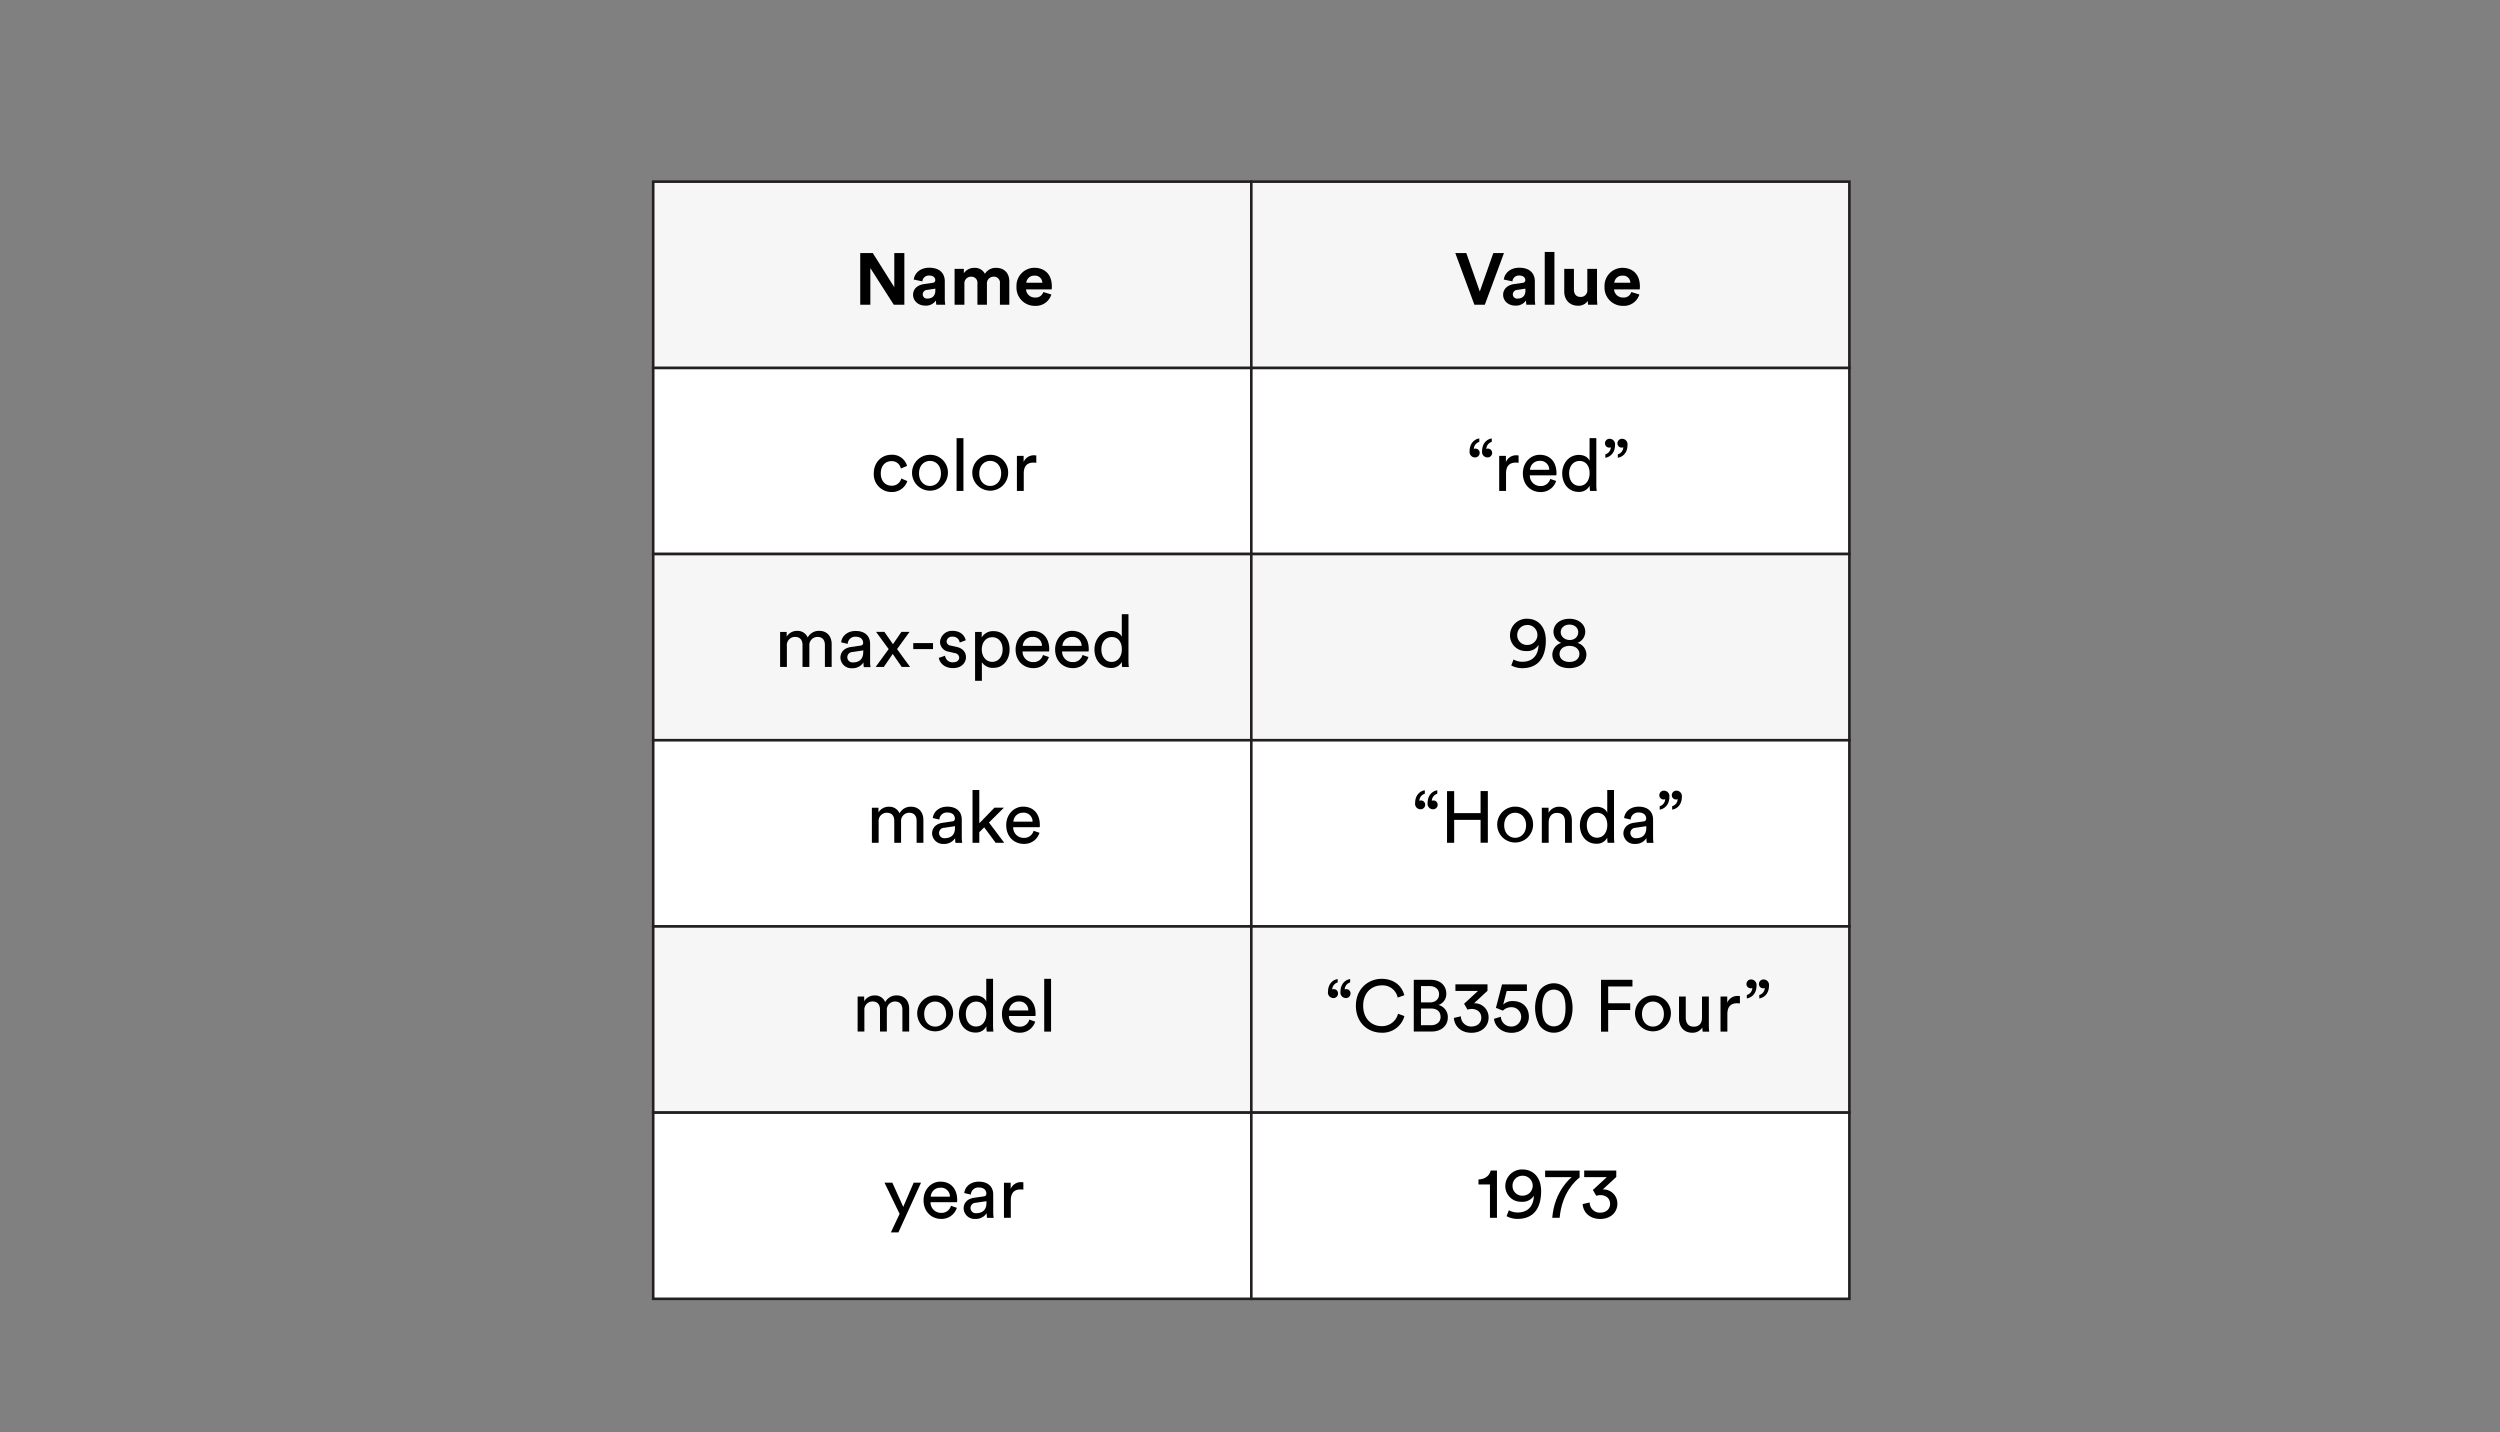<svg id="Layer_1" data-name="Layer 1" xmlns="http://www.w3.org/2000/svg" viewBox="0 0 960 550"><rect x="0" y="0" width="960" height="550" fill="#808080" stroke="none"/><defs><style>.cls-1{fill:none;}.cls-2{fill:#fff;}.cls-3{fill:#231f20;}.cls-4{fill:#f6f6f6;}</style></defs><title>Slide-20-Chart</title><rect class="cls-1" width="960" height="550"/><rect class="cls-2" x="250.83" y="141.25" width="229.67" height="71.5"/><path class="cls-3" d="M230.67,144H0V71.5H230.67V144ZM1,143H229.67V72.5H1V143Z" transform="translate(250.33 69.25)"/><rect class="cls-2" x="480.5" y="141.25" width="229.67" height="71.5"/><path class="cls-3" d="M460.33,144H229.67V71.5H460.33V144Zm-229.67-1H459.33V72.5H230.67V143Z" transform="translate(250.33 69.25)"/><rect class="cls-4" x="250.83" y="212.75" width="229.67" height="71.5"/><path class="cls-3" d="M230.67,215.5H0V143H230.67v72.5ZM1,214.5H229.67V144H1v70.5Z" transform="translate(250.33 69.25)"/><rect class="cls-4" x="480.5" y="212.75" width="229.67" height="71.5"/><path class="cls-3" d="M460.33,215.5H229.67V143H460.33v72.5Zm-229.67-1H459.33V144H230.67v70.5Z" transform="translate(250.33 69.25)"/><path d="M87.89,112.53c0,3.08,1.93,4.73,4.12,4.73a3.66,3.66,0,0,0,3.75-2.77l2.32,1a6.19,6.19,0,0,1-6.08,4.2,6.81,6.81,0,0,1-6.8-7.17c0-4.2,2.94-7.14,6.78-7.14a5.86,5.86,0,0,1,6,4.28l-2.38,1A3.53,3.53,0,0,0,92,107.82C89.85,107.82,87.89,109.39,87.89,112.53Z" transform="translate(250.33 69.25)"/><path d="M113.67,112.53a6.89,6.89,0,1,1-6.89-7.14A6.8,6.8,0,0,1,113.67,112.53Zm-2.69,0c0-3.11-2-4.79-4.2-4.79s-4.2,1.68-4.2,4.79,2,4.82,4.2,4.82S111,115.66,111,112.53Z" transform="translate(250.33 69.25)"/><path d="M117,119.27V99h2.63v20.27H117Z" transform="translate(250.33 69.25)"/><path d="M136.8,112.53a6.89,6.89,0,1,1-6.89-7.14A6.8,6.8,0,0,1,136.8,112.53Zm-2.69,0c0-3.11-2-4.79-4.2-4.79s-4.2,1.68-4.2,4.79,2,4.82,4.2,4.82S134.11,115.66,134.11,112.53Z" transform="translate(250.33 69.25)"/><path d="M147.64,108.47a8.25,8.25,0,0,0-1.15-.08c-2.21,0-3.7,1.18-3.7,4.14v6.75h-2.63V105.81h2.58v2.35a4.22,4.22,0,0,1,4-2.58,5,5,0,0,1,.87.08v2.8Z" transform="translate(250.33 69.25)"/><path d="M49.23,186.89V173.42h2.52v1.79A4.64,4.64,0,0,1,55.84,173a4.21,4.21,0,0,1,4,2.55A4.83,4.83,0,0,1,64.38,173c2.35,0,4.65,1.6,4.65,5.12v8.74h-2.6v-8.46c0-1.76-.87-3.08-2.86-3.08a3.14,3.14,0,0,0-3.11,3.39v8.15H57.83v-8.46c0-1.74-.84-3.08-2.86-3.08a3.12,3.12,0,0,0-3.14,3.42v8.12h-2.6Z" transform="translate(250.33 69.25)"/><path d="M76.48,179.19l3.64-.53a1,1,0,0,0,1-1c0-1.32-.87-2.41-2.91-2.41A2.86,2.86,0,0,0,75.19,178l-2.52-.59c0.28-2.58,2.6-4.37,5.52-4.37,4,0,5.6,2.3,5.6,4.93v6.75a12.65,12.65,0,0,0,.17,2.21H81.38a9.83,9.83,0,0,1-.14-1.82,4.91,4.91,0,0,1-4.34,2.24,4.2,4.2,0,0,1-4.51-4C72.39,180.87,74.15,179.52,76.48,179.19Zm4.68,1.93V180.5l-4.12.62a2,2,0,0,0-2,2,2,2,0,0,0,2.18,2C79.42,185.1,81.15,184.06,81.15,181.12Z" transform="translate(250.33 69.25)"/><path d="M90.92,180l-4.84-6.61h3.19l3.3,4.73,3.25-4.73h3.11L94.14,180c0.81,1.09,4.14,5.77,5,6.86H95.94l-3.47-5-3.42,5H85.91Z" transform="translate(250.33 69.25)"/><path d="M100.36,180v-2.3h7.59V180h-7.59Z" transform="translate(250.33 69.25)"/><path d="M112.57,182.55a2.87,2.87,0,0,0,3.14,2.52c1.48,0,2.3-.84,2.3-1.79a1.87,1.87,0,0,0-1.74-1.74L114,181a3.83,3.83,0,0,1-3.36-3.78A4.59,4.59,0,0,1,115.4,173c3.7,0,4.84,2.41,5.12,3.61l-2.32.87a2.61,2.61,0,0,0-2.8-2.24,2,2,0,0,0-2.24,1.79,1.65,1.65,0,0,0,1.54,1.62l2.18,0.48c2.44,0.53,3.72,2,3.72,4s-1.6,4.17-4.93,4.17c-3.7,0-5.26-2.38-5.49-3.92Z" transform="translate(250.33 69.25)"/><path d="M124.1,192.21V173.42h2.55v2.1a5,5,0,0,1,4.51-2.41c4,0,6.19,3.11,6.19,7s-2.32,7.11-6.27,7.11a5,5,0,0,1-4.37-2.18v7.14h-2.6Zm6.58-16.77c-2.41,0-4,2-4,4.7s1.6,4.76,4,4.76,4-2,4-4.76S133.15,175.44,130.68,175.44Z" transform="translate(250.33 69.25)"/><path d="M152.44,183.05a6.11,6.11,0,0,1-6,4.26c-3.61,0-6.78-2.63-6.78-7.2,0-4.23,3.05-7.11,6.44-7.11,4.14,0,6.47,2.86,6.47,7.06a5.93,5.93,0,0,1-.06.84H142.33a4,4,0,0,0,4.06,4.09,3.67,3.67,0,0,0,3.78-2.72Zm-2.66-4.28a3.39,3.39,0,0,0-3.7-3.44,3.62,3.62,0,0,0-3.67,3.44h7.36Z" transform="translate(250.33 69.25)"/><path d="M167.62,183.05a6.11,6.11,0,0,1-6,4.26c-3.61,0-6.78-2.63-6.78-7.2,0-4.23,3.05-7.11,6.44-7.11,4.14,0,6.47,2.86,6.47,7.06a5.93,5.93,0,0,1-.06.84H157.51a4,4,0,0,0,4.06,4.09,3.67,3.67,0,0,0,3.78-2.72ZM165,178.77a3.39,3.39,0,0,0-3.7-3.44,3.62,3.62,0,0,0-3.67,3.44H165Z" transform="translate(250.33 69.25)"/><path d="M180.49,184.84a4.51,4.51,0,0,1-4.17,2.41c-3.95,0-6.38-3.14-6.38-7.14,0-3.81,2.58-7.06,6.38-7.06,2.38,0,3.67,1.18,4.12,2.27v-8.71H183V184.4a21.39,21.39,0,0,0,.14,2.49h-2.55a11.26,11.26,0,0,1-.14-1.82v-0.22Zm-3.92.08c2.41,0,3.89-2.1,3.89-4.87s-1.46-4.68-3.86-4.68-4,2-4,4.73S174.05,184.93,176.57,184.93Z" transform="translate(250.33 69.25)"/><path d="M330.88,184a7,7,0,0,0,3.3.87c4.4,0,6.19-2.88,6.3-6.44a5.12,5.12,0,0,1-4.7,2.32,6,6,0,0,1-6.27-6.13,6.39,6.39,0,0,1,6.69-6.27c3.56,0,7.06,2.55,7.06,8.34,0,6.66-3,10.64-9.07,10.64a8.79,8.79,0,0,1-4.2-1.06Zm5.32-13.24a3.78,3.78,0,0,0-3.92,3.81,3.72,3.72,0,0,0,3.92,3.84A3.82,3.82,0,1,0,336.2,170.73Z" transform="translate(250.33 69.25)"/><path d="M345.77,182.1a4.74,4.74,0,0,1,3.44-4.48,4.56,4.56,0,0,1-3-4.26c0-3,2.63-5,6.1-5s6.1,2.07,6.1,5a4.58,4.58,0,0,1-3,4.26,4.72,4.72,0,0,1,3.44,4.48c0,2.91-2.41,5.21-6.58,5.21S345.77,185,345.77,182.1Zm10.39-.22c0-1.74-1.4-3.11-3.81-3.11s-3.81,1.37-3.81,3.11,1.37,3.05,3.81,3.05S356.16,183.58,356.16,181.88Zm-0.45-8.37c0-1.62-1.32-2.91-3.36-2.91s-3.36,1.29-3.36,2.91,1.43,2.94,3.36,3S355.71,175.27,355.71,173.51Z" transform="translate(250.33 69.25)"/><rect class="cls-2" x="250.83" y="284.25" width="229.67" height="71.5"/><path class="cls-3" d="M230.67,287H0V214.5H230.67V287ZM1,286H229.67V215.5H1V286Z" transform="translate(250.33 69.25)"/><rect class="cls-2" x="480.5" y="284.25" width="229.67" height="71.5"/><path class="cls-3" d="M460.33,287H229.67V214.5H460.33V287Zm-229.67-1H459.33V215.5H230.67V286Z" transform="translate(250.33 69.25)"/><path d="M84.47,254.39V240.92H87v1.79a4.64,4.64,0,0,1,4.09-2.18,4.21,4.21,0,0,1,4,2.55,4.83,4.83,0,0,1,4.51-2.55c2.35,0,4.65,1.6,4.65,5.12v8.74h-2.6v-8.46c0-1.76-.87-3.08-2.86-3.08a3.14,3.14,0,0,0-3.11,3.39v8.15H93.07v-8.46c0-1.74-.84-3.08-2.86-3.08a3.12,3.12,0,0,0-3.14,3.42v8.12h-2.6Z" transform="translate(250.33 69.25)"/><path d="M111.71,246.69l3.64-.53a1,1,0,0,0,1-1c0-1.32-.87-2.41-2.91-2.41a2.86,2.86,0,0,0-3.05,2.72l-2.52-.59c0.28-2.58,2.6-4.37,5.52-4.37,4,0,5.6,2.3,5.6,4.93v6.75a12.6,12.6,0,0,0,.17,2.21h-2.58a9.89,9.89,0,0,1-.14-1.82,4.91,4.91,0,0,1-4.34,2.24,4.2,4.2,0,0,1-4.51-4C107.63,248.37,109.39,247,111.71,246.69Zm4.68,1.93V248l-4.12.62a2,2,0,0,0-2,2,2,2,0,0,0,2.18,2C114.65,252.6,116.39,251.56,116.39,248.62Z" transform="translate(250.33 69.25)"/><path d="M129.44,246.6l5.85,7.78H132l-4.4-5.94-1.88,1.88v4.06h-2.6V234.12h2.6v12.77l5.82-6h3.64Z" transform="translate(250.33 69.25)"/><path d="M148.84,250.55a6.1,6.1,0,0,1-6,4.26c-3.61,0-6.78-2.63-6.78-7.2,0-4.23,3.05-7.11,6.44-7.11,4.14,0,6.47,2.86,6.47,7.06a6,6,0,0,1-.06.84H138.73a4,4,0,0,0,4.06,4.09,3.67,3.67,0,0,0,3.78-2.72Zm-2.66-4.28a3.39,3.39,0,0,0-3.7-3.44,3.62,3.62,0,0,0-3.67,3.44h7.36Z" transform="translate(250.33 69.25)"/><path d="M295.08,241.51a2.09,2.09,0,0,1-2-2.38c0-3.3,2.16-4.73,3.72-4.9v1.32a2.93,2.93,0,0,0-2.1,2.72,1.06,1.06,0,0,1,.56-0.14,1.62,1.62,0,0,1,1.68,1.71A1.74,1.74,0,0,1,295.08,241.51Zm4.79,0a2.09,2.09,0,0,1-2-2.38c0-3.3,2.16-4.73,3.72-4.9v1.32a2.93,2.93,0,0,0-2.1,2.72,1.06,1.06,0,0,1,.56-0.14,1.62,1.62,0,0,1,1.68,1.71A1.74,1.74,0,0,1,299.87,241.51Z" transform="translate(250.33 69.25)"/><path d="M318.21,254.39v-8.82H308.07v8.82h-2.74V234.54h2.74V243h10.14v-8.48H321v19.85h-2.74Z" transform="translate(250.33 69.25)"/><path d="M338.37,247.64a6.89,6.89,0,1,1-6.89-7.14A6.8,6.8,0,0,1,338.37,247.64Zm-2.69,0c0-3.11-2-4.79-4.2-4.79s-4.2,1.68-4.2,4.79,2,4.82,4.2,4.82S335.68,250.78,335.68,247.64Z" transform="translate(250.33 69.25)"/><path d="M344.36,254.39h-2.63V240.92h2.58v1.93a4.61,4.61,0,0,1,4.14-2.32c3.22,0,4.82,2.32,4.82,5.32v8.54h-2.63V246.3c0-1.88-.78-3.39-3.14-3.39-2.07,0-3.14,1.65-3.14,3.7v7.78Z" transform="translate(250.33 69.25)"/><path d="M366.9,252.34a4.51,4.51,0,0,1-4.17,2.41c-3.95,0-6.38-3.14-6.38-7.14,0-3.81,2.58-7.06,6.38-7.06,2.38,0,3.67,1.18,4.12,2.27v-8.71h2.6V251.9a21.5,21.5,0,0,0,.14,2.49H367a11.32,11.32,0,0,1-.14-1.82v-0.22Zm-3.92.08c2.41,0,3.89-2.1,3.89-4.87s-1.46-4.68-3.86-4.68-4,2-4,4.73S360.46,252.43,363,252.43Z" transform="translate(250.33 69.25)"/><path d="M377.17,246.69l3.64-.53a1,1,0,0,0,1-1c0-1.32-.87-2.41-2.91-2.41a2.86,2.86,0,0,0-3.05,2.72l-2.52-.59c0.28-2.58,2.6-4.37,5.52-4.37,4,0,5.6,2.3,5.6,4.93v6.75a12.6,12.6,0,0,0,.17,2.21h-2.58a9.89,9.89,0,0,1-.14-1.82,4.91,4.91,0,0,1-4.34,2.24,4.2,4.2,0,0,1-4.51-4C373.09,248.37,374.85,247,377.17,246.69Zm4.68,1.93V248l-4.12.62a2,2,0,0,0-2,2,2,2,0,0,0,2.18,2C380.11,252.6,381.85,251.56,381.85,248.62Z" transform="translate(250.33 69.25)"/><path d="M388.71,234.37a2.09,2.09,0,0,1,2,2.38c0,3.3-2.16,4.68-3.72,4.9v-1.32a2.87,2.87,0,0,0,2.1-2.72,1.06,1.06,0,0,1-.56.14,1.62,1.62,0,0,1-1.68-1.71A1.74,1.74,0,0,1,388.71,234.37Zm4.79,0a2.09,2.09,0,0,1,2,2.38c0,3.3-2.16,4.68-3.72,4.9v-1.32a2.87,2.87,0,0,0,2.1-2.72,1.06,1.06,0,0,1-.56.14,1.62,1.62,0,0,1-1.68-1.71A1.74,1.74,0,0,1,393.5,234.37Z" transform="translate(250.33 69.25)"/><rect class="cls-4" x="250.83" y="355.75" width="229.67" height="71.5"/><path class="cls-3" d="M230.67,358.5H0V286H230.67v72.5ZM1,357.5H229.67V287H1v70.5Z" transform="translate(250.33 69.25)"/><rect class="cls-4" x="480.5" y="355.75" width="229.67" height="71.5"/><path class="cls-3" d="M460.33,358.5H229.67V286H460.33v72.5Zm-229.67-1H459.33V287H230.67v70.5Z" transform="translate(250.33 69.25)"/><path d="M79,326.89V313.42h2.52v1.79A4.64,4.64,0,0,1,85.6,313a4.21,4.21,0,0,1,4,2.55A4.83,4.83,0,0,1,94.14,313c2.35,0,4.65,1.6,4.65,5.12v8.74h-2.6v-8.46c0-1.76-.87-3.08-2.86-3.08a3.14,3.14,0,0,0-3.11,3.39v8.15H87.59v-8.46c0-1.74-.84-3.08-2.86-3.08a3.12,3.12,0,0,0-3.14,3.42v8.12H79Z" transform="translate(250.33 69.25)"/><path d="M115.65,320.14a6.89,6.89,0,1,1-6.89-7.14A6.8,6.8,0,0,1,115.65,320.14Zm-2.69,0c0-3.11-2-4.79-4.2-4.79s-4.2,1.68-4.2,4.79,2,4.82,4.2,4.82S113,323.28,113,320.14Z" transform="translate(250.33 69.25)"/><path d="M128.44,324.84a4.51,4.51,0,0,1-4.17,2.41c-3.95,0-6.38-3.14-6.38-7.14,0-3.81,2.58-7.06,6.38-7.06,2.38,0,3.67,1.18,4.12,2.27v-8.71H131V324.4a21.38,21.38,0,0,0,.14,2.49h-2.55a11.25,11.25,0,0,1-.14-1.82v-0.22Zm-3.92.08c2.41,0,3.89-2.1,3.89-4.87s-1.46-4.68-3.86-4.68-4,2-4,4.73S122,324.93,124.52,324.93Z" transform="translate(250.33 69.25)"/><path d="M147.2,323.05a6.11,6.11,0,0,1-6,4.26c-3.61,0-6.78-2.63-6.78-7.2,0-4.23,3.05-7.11,6.44-7.11,4.14,0,6.47,2.86,6.47,7.06a5.93,5.93,0,0,1-.06.84H137.1a4,4,0,0,0,4.06,4.09,3.67,3.67,0,0,0,3.78-2.72Zm-2.66-4.28a3.39,3.39,0,0,0-3.7-3.44,3.62,3.62,0,0,0-3.67,3.44h7.36Z" transform="translate(250.33 69.25)"/><path d="M150.65,326.89V306.62h2.63v20.27h-2.63Z" transform="translate(250.33 69.25)"/><path d="M261.62,314a2.09,2.09,0,0,1-2-2.38c0-3.3,2.16-4.73,3.72-4.9V308a2.93,2.93,0,0,0-2.1,2.72,1.06,1.06,0,0,1,.56-0.14,1.62,1.62,0,0,1,1.68,1.71A1.74,1.74,0,0,1,261.62,314Zm4.79,0a2.09,2.09,0,0,1-2-2.38c0-3.3,2.16-4.73,3.72-4.9V308a2.93,2.93,0,0,0-2.1,2.72,1.06,1.06,0,0,1,.56-0.14,1.62,1.62,0,0,1,1.68,1.71A1.74,1.74,0,0,1,266.41,314Z" transform="translate(250.33 69.25)"/><path d="M270.33,316.95c0-6.64,4.93-10.33,9.86-10.33,4.54,0,7.73,2.46,8.74,6.3l-2.55.9a5.88,5.88,0,0,0-6.19-4.68c-3.61,0-7.06,2.63-7.06,7.81s3.44,7.84,7.06,7.84a6.31,6.31,0,0,0,6.33-4.76l2.44,0.9a8.67,8.67,0,0,1-8.76,6.38C275.06,327.31,270.33,323.58,270.33,316.95Z" transform="translate(250.33 69.25)"/><path d="M299.05,307c3.78,0,6,2.24,6,5.38a4.41,4.41,0,0,1-3,4.28,4.78,4.78,0,0,1,3.58,4.79c0,3.14-2.49,5.4-6.13,5.4h-6.94V307h6.47Zm-0.31,8.68c2.21,0,3.53-1.32,3.53-3.16s-1.37-3.11-3.64-3.11h-3.3v6.27h3.42Zm0.39,8.76c2.21,0,3.72-1.23,3.72-3.16s-1.2-3.25-3.61-3.25h-3.92v6.41h3.81Z" transform="translate(250.33 69.25)"/><path d="M311.88,316.19l5.35-4.93h-8.68v-2.52h12.32v2.46L315.69,316a5.39,5.39,0,0,1,5.6,5.52c0,3.05-2.35,5.82-6.58,5.82s-6.58-2.74-6.75-5.71l2.69-.62a3.92,3.92,0,0,0,4,3.92c2.49,0,3.84-1.54,3.84-3.36,0-2.38-1.9-3.39-3.7-3.39a4.9,4.9,0,0,0-1.6.28Z" transform="translate(250.33 69.25)"/><path d="M326,321.18a3.92,3.92,0,0,0,4.09,3.75,3.71,3.71,0,1,0,0-7.42,4.65,4.65,0,0,0-3.3,1.32c-1-.36-1.76-0.73-2.69-1.06l2.35-9H336v2.52h-7.76l-1.34,5.21a5.08,5.08,0,0,1,3.7-1.34c3.56,0,6.16,2.27,6.16,6,0,3.42-2.63,6.19-6.66,6.19-3.86,0-6.47-2.52-6.72-5.38Z" transform="translate(250.33 69.25)"/><path d="M340.77,311.24a6.79,6.79,0,0,1,11.14,0,14.14,14.14,0,0,1,0,13.16,6.79,6.79,0,0,1-11.14,0A14.14,14.14,0,0,1,340.77,311.24Zm2.69,12.46a4.13,4.13,0,0,0,5.77,0c1.09-1.15,1.6-3.11,1.6-5.88s-0.5-4.73-1.6-5.88a4.13,4.13,0,0,0-5.77,0c-1.09,1.15-1.6,3.11-1.6,5.88S342.37,322.55,343.46,323.7Z" transform="translate(250.33 69.25)"/><path d="M364.46,326.89V307h12.07v2.55h-9.32V316h8.46v2.58h-8.46v8.34h-2.74Z" transform="translate(250.33 69.25)"/><path d="M391.29,320.14A6.89,6.89,0,1,1,384.4,313,6.8,6.8,0,0,1,391.29,320.14Zm-2.69,0c0-3.11-2-4.79-4.2-4.79s-4.2,1.68-4.2,4.79,2,4.82,4.2,4.82S388.6,323.28,388.6,320.14Z" transform="translate(250.33 69.25)"/><path d="M399.41,327.31c-3.14,0-5-2.35-5-5.4v-8.48H397v8.09c0,1.85.84,3.47,3.05,3.47s3.19-1.4,3.19-3.44v-8.12h2.63v11a22.75,22.75,0,0,0,.14,2.49h-2.52a11.8,11.8,0,0,1-.11-1.62A4.39,4.39,0,0,1,399.41,327.31Z" transform="translate(250.33 69.25)"/><path d="M417.83,316.08a8.25,8.25,0,0,0-1.15-.08c-2.21,0-3.7,1.18-3.7,4.14v6.75h-2.63V313.42h2.58v2.35a4.22,4.22,0,0,1,4-2.58,4.91,4.91,0,0,1,.87.08v2.8Z" transform="translate(250.33 69.25)"/><path d="M422.17,306.87a2.09,2.09,0,0,1,2,2.38c0,3.3-2.16,4.68-3.72,4.9v-1.32a2.87,2.87,0,0,0,2.1-2.72,1.06,1.06,0,0,1-.56.14,1.62,1.62,0,0,1-1.68-1.71A1.74,1.74,0,0,1,422.17,306.87Zm4.79,0a2.09,2.09,0,0,1,2,2.38c0,3.3-2.16,4.68-3.72,4.9v-1.32a2.87,2.87,0,0,0,2.1-2.72,1.06,1.06,0,0,1-.56.14,1.62,1.62,0,0,1-1.68-1.71A1.74,1.74,0,0,1,427,306.87Z" transform="translate(250.33 69.25)"/><rect class="cls-2" x="250.83" y="427.25" width="229.67" height="71.5"/><path class="cls-3" d="M230.67,430H0V357.5H230.67V430ZM1,429H229.67V358.5H1V429Z" transform="translate(250.33 69.25)"/><rect class="cls-2" x="480.5" y="427.25" width="229.67" height="71.5"/><path class="cls-3" d="M460.33,430H229.67V357.5H460.33V430Zm-229.67-1H459.33V358.5H230.67V429Z" transform="translate(250.33 69.25)"/><path d="M91.76,404l3.36-7.11-5.8-12h3l4.2,9.3,4-9.3h2.83L94.65,404H91.76Z" transform="translate(250.33 69.25)"/><path d="M117.1,394.55a6.11,6.11,0,0,1-6,4.26c-3.61,0-6.78-2.63-6.78-7.2,0-4.23,3.05-7.11,6.44-7.11,4.14,0,6.47,2.86,6.47,7.06a5.93,5.93,0,0,1-.06.84H107a4,4,0,0,0,4.06,4.09,3.67,3.67,0,0,0,3.78-2.72Zm-2.66-4.28a3.39,3.39,0,0,0-3.7-3.44,3.62,3.62,0,0,0-3.67,3.44h7.36Z" transform="translate(250.33 69.25)"/><path d="M123.79,390.69l3.64-.53a1,1,0,0,0,1-1c0-1.32-.87-2.41-2.91-2.41a2.86,2.86,0,0,0-3.05,2.72l-2.52-.59c0.28-2.58,2.6-4.37,5.52-4.37,4,0,5.6,2.3,5.6,4.93v6.75a12.65,12.65,0,0,0,.17,2.21H128.7a9.83,9.83,0,0,1-.14-1.82,4.91,4.91,0,0,1-4.34,2.24,4.2,4.2,0,0,1-4.51-4C119.71,392.37,121.47,391,123.79,390.69Zm4.68,1.93V392l-4.12.62a2,2,0,0,0-2,2,2,2,0,0,0,2.18,2C126.73,396.6,128.47,395.56,128.47,392.62Z" transform="translate(250.33 69.25)"/><path d="M142.67,387.58a8.26,8.26,0,0,0-1.15-.08c-2.21,0-3.7,1.18-3.7,4.14v6.75h-2.63V384.92h2.58v2.35a4.22,4.22,0,0,1,4-2.58,4.92,4.92,0,0,1,.87.08v2.8Z" transform="translate(250.33 69.25)"/><path d="M321.81,398.39v-12.8h-4.4v-1.93c2.52-.06,4.26-1.46,4.68-3.42h2.41v18.14h-2.69Z" transform="translate(250.33 69.25)"/><path d="M329.08,395.48a7,7,0,0,0,3.3.87c4.4,0,6.19-2.88,6.3-6.44a5.11,5.11,0,0,1-4.7,2.32,6,6,0,0,1-6.27-6.13,6.39,6.39,0,0,1,6.69-6.27c3.56,0,7.06,2.55,7.06,8.34,0,6.66-3,10.64-9.07,10.64a8.78,8.78,0,0,1-4.2-1.06Zm5.32-13.24a3.78,3.78,0,0,0-3.92,3.81,3.72,3.72,0,0,0,3.92,3.84A3.82,3.82,0,1,0,334.4,382.23Z" transform="translate(250.33 69.25)"/><path d="M356.24,382.88c-1.68,1.34-6.8,5.91-7.67,15.51h-2.83c0.81-10.56,7.48-15.62,7.48-15.62H343v-2.52h13.24v2.63Z" transform="translate(250.33 69.25)"/><path d="M361.34,387.69l5.35-4.93H358v-2.52h12.32v2.46l-5.18,4.79a5.39,5.39,0,0,1,5.6,5.52c0,3.05-2.35,5.82-6.58,5.82s-6.58-2.74-6.75-5.71l2.69-.62a3.92,3.92,0,0,0,4,3.92c2.49,0,3.84-1.54,3.84-3.36,0-2.38-1.9-3.39-3.7-3.39a4.89,4.89,0,0,0-1.6.28Z" transform="translate(250.33 69.25)"/><path d="M316,106.4a2.09,2.09,0,0,1-2-2.38c0-3.3,2.16-4.73,3.72-4.9v1.32a2.92,2.92,0,0,0-2.1,2.72,1,1,0,0,1,.56-0.14,1.62,1.62,0,0,1,1.68,1.71A1.74,1.74,0,0,1,316,106.4Zm4.79,0a2.09,2.09,0,0,1-2-2.38c0-3.3,2.16-4.73,3.72-4.9v1.32a2.93,2.93,0,0,0-2.1,2.72,1.06,1.06,0,0,1,.56-0.14,1.62,1.62,0,0,1,1.68,1.71A1.74,1.74,0,0,1,320.74,106.4Z" transform="translate(250.33 69.25)"/><path d="M332.84,108.47a8.28,8.28,0,0,0-1.15-.08c-2.21,0-3.7,1.18-3.7,4.14v6.75h-2.63V105.81h2.58v2.35a4.22,4.22,0,0,1,4-2.58,5,5,0,0,1,.87.08v2.8Z" transform="translate(250.33 69.25)"/><path d="M347.23,115.44a6.11,6.11,0,0,1-6,4.26c-3.61,0-6.78-2.63-6.78-7.2,0-4.23,3.05-7.11,6.44-7.11,4.14,0,6.47,2.86,6.47,7.06a5.85,5.85,0,0,1-.06.84H337.12a4,4,0,0,0,4.06,4.09,3.67,3.67,0,0,0,3.78-2.72Zm-2.66-4.28a3.39,3.39,0,0,0-3.7-3.44,3.62,3.62,0,0,0-3.67,3.44h7.36Z" transform="translate(250.33 69.25)"/><path d="M360.11,117.23a4.51,4.51,0,0,1-4.17,2.41c-3.95,0-6.38-3.14-6.38-7.14,0-3.81,2.58-7.06,6.38-7.06,2.38,0,3.67,1.18,4.12,2.27V99h2.6v17.78a21.27,21.27,0,0,0,.14,2.49h-2.55a11.18,11.18,0,0,1-.14-1.82v-0.22Zm-3.92.08c2.41,0,3.89-2.1,3.89-4.87s-1.46-4.68-3.86-4.68-4,2-4,4.73S353.67,117.31,356.19,117.31Z" transform="translate(250.33 69.25)"/><path d="M367.84,99.25a2.09,2.09,0,0,1,2,2.38c0,3.3-2.16,4.68-3.72,4.9v-1.32a2.87,2.87,0,0,0,2.1-2.72,1.05,1.05,0,0,1-.56.14,1.62,1.62,0,0,1-1.68-1.71A1.74,1.74,0,0,1,367.84,99.25Zm4.79,0a2.09,2.09,0,0,1,2,2.38c0,3.3-2.16,4.68-3.72,4.9v-1.32a2.87,2.87,0,0,0,2.1-2.72,1.05,1.05,0,0,1-.56.14,1.62,1.62,0,0,1-1.68-1.71A1.74,1.74,0,0,1,372.62,99.25Z" transform="translate(250.33 69.25)"/><rect class="cls-4" x="250.83" y="69.75" width="229.67" height="71.5"/><path class="cls-3" d="M230.67,72.5H0V0H230.67V72.5ZM1,71.5H229.67V1H1V71.5Z" transform="translate(250.33 69.25)"/><rect class="cls-4" x="480.5" y="69.75" width="229.67" height="71.5"/><path class="cls-3" d="M460.33,72.5H229.67V0H460.33V72.5Zm-229.67-1H459.33V1H230.67V71.5Z" transform="translate(250.33 69.25)"/><path d="M92.88,47.77l-9-14.08V47.77H80V27.92h4.82l8.26,13.13V27.92h3.86V47.77H92.88Z" transform="translate(250.33 69.25)"/><path d="M104.42,39.85l3.39-.5a1,1,0,0,0,1-1c0-1-.76-1.79-2.32-1.79a2.45,2.45,0,0,0-2.63,2.24l-3.3-.7c0.22-2.16,2.21-4.54,5.91-4.54,4.37,0,6,2.46,6,5.24v6.78a15.43,15.43,0,0,0,.17,2.18h-3.42a9.32,9.32,0,0,1-.14-1.65,4.6,4.6,0,0,1-4.06,2c-2.94,0-4.73-2-4.73-4.14C100.3,41.56,102.12,40.19,104.42,39.85Zm4.42,2.35V41.59l-3.11.48A1.74,1.74,0,0,0,104,43.8a1.62,1.62,0,0,0,1.79,1.6C107.39,45.4,108.84,44.64,108.84,42.2Z" transform="translate(250.33 69.25)"/><path d="M116.23,47.77V34h3.56v1.68a4.73,4.73,0,0,1,4-2.07,4.26,4.26,0,0,1,4.09,2.3,4.79,4.79,0,0,1,4.37-2.3c2.55,0,5,1.54,5,5.24v8.93h-3.61V39.6a2.3,2.3,0,0,0-2.44-2.6,2.53,2.53,0,0,0-2.55,2.72v8.06H125V39.6a2.31,2.31,0,0,0-2.44-2.6A2.52,2.52,0,0,0,120,39.71v8.06h-3.72Z" transform="translate(250.33 69.25)"/><path d="M153.39,43.83a6.2,6.2,0,0,1-6.27,4.37A7,7,0,0,1,140,40.83a6.92,6.92,0,0,1,6.78-7.25c4.26,0,6.8,2.72,6.8,7.14,0,0.53-.06,1.09-0.06,1.15h-9.86A3.35,3.35,0,0,0,147.15,45a3,3,0,0,0,3.14-2.1Zm-3.47-4.51a2.77,2.77,0,0,0-3.08-2.72,3,3,0,0,0-3.08,2.72h6.16Z" transform="translate(250.33 69.25)"/><path d="M323.11,27.92h4.09l-7.36,19.85h-4l-7.34-19.85h4.23l5.18,14.76Z" transform="translate(250.33 69.25)"/><path d="M331,39.85l3.39-.5a1,1,0,0,0,1-1c0-1-.76-1.79-2.32-1.79a2.44,2.44,0,0,0-2.63,2.24l-3.3-.7c0.22-2.16,2.21-4.54,5.91-4.54,4.37,0,6,2.46,6,5.24v6.78a15.43,15.43,0,0,0,.17,2.18h-3.42a9.33,9.33,0,0,1-.14-1.65,4.61,4.61,0,0,1-4.06,2c-2.94,0-4.73-2-4.73-4.14C326.91,41.56,328.73,40.19,331,39.85Zm4.42,2.35V41.59l-3.11.48a1.74,1.74,0,0,0-1.71,1.74,1.62,1.62,0,0,0,1.79,1.6C334,45.4,335.45,44.64,335.45,42.2Z" transform="translate(250.33 69.25)"/><path d="M342.85,47.77V27.5h3.72V47.77h-3.72Z" transform="translate(250.33 69.25)"/><path d="M359.39,46.29a4.35,4.35,0,0,1-3.81,1.85c-3.33,0-5.24-2.44-5.24-5.43V34h3.72v8c0,1.54.78,2.77,2.52,2.77A2.49,2.49,0,0,0,359.2,42V34h3.72V45.28a22.47,22.47,0,0,0,.14,2.49h-3.56A9.48,9.48,0,0,1,359.39,46.29Z" transform="translate(250.33 69.25)"/><path d="M379.19,43.83a6.2,6.2,0,0,1-6.27,4.37,7,7,0,0,1-7.11-7.36,6.92,6.92,0,0,1,6.78-7.25c4.26,0,6.8,2.72,6.8,7.14,0,0.53-.06,1.09-0.06,1.15h-9.86A3.35,3.35,0,0,0,372.95,45a3,3,0,0,0,3.14-2.1Zm-3.47-4.51a2.77,2.77,0,0,0-3.08-2.72,3,3,0,0,0-3.08,2.72h6.16Z" transform="translate(250.33 69.25)"/></svg>